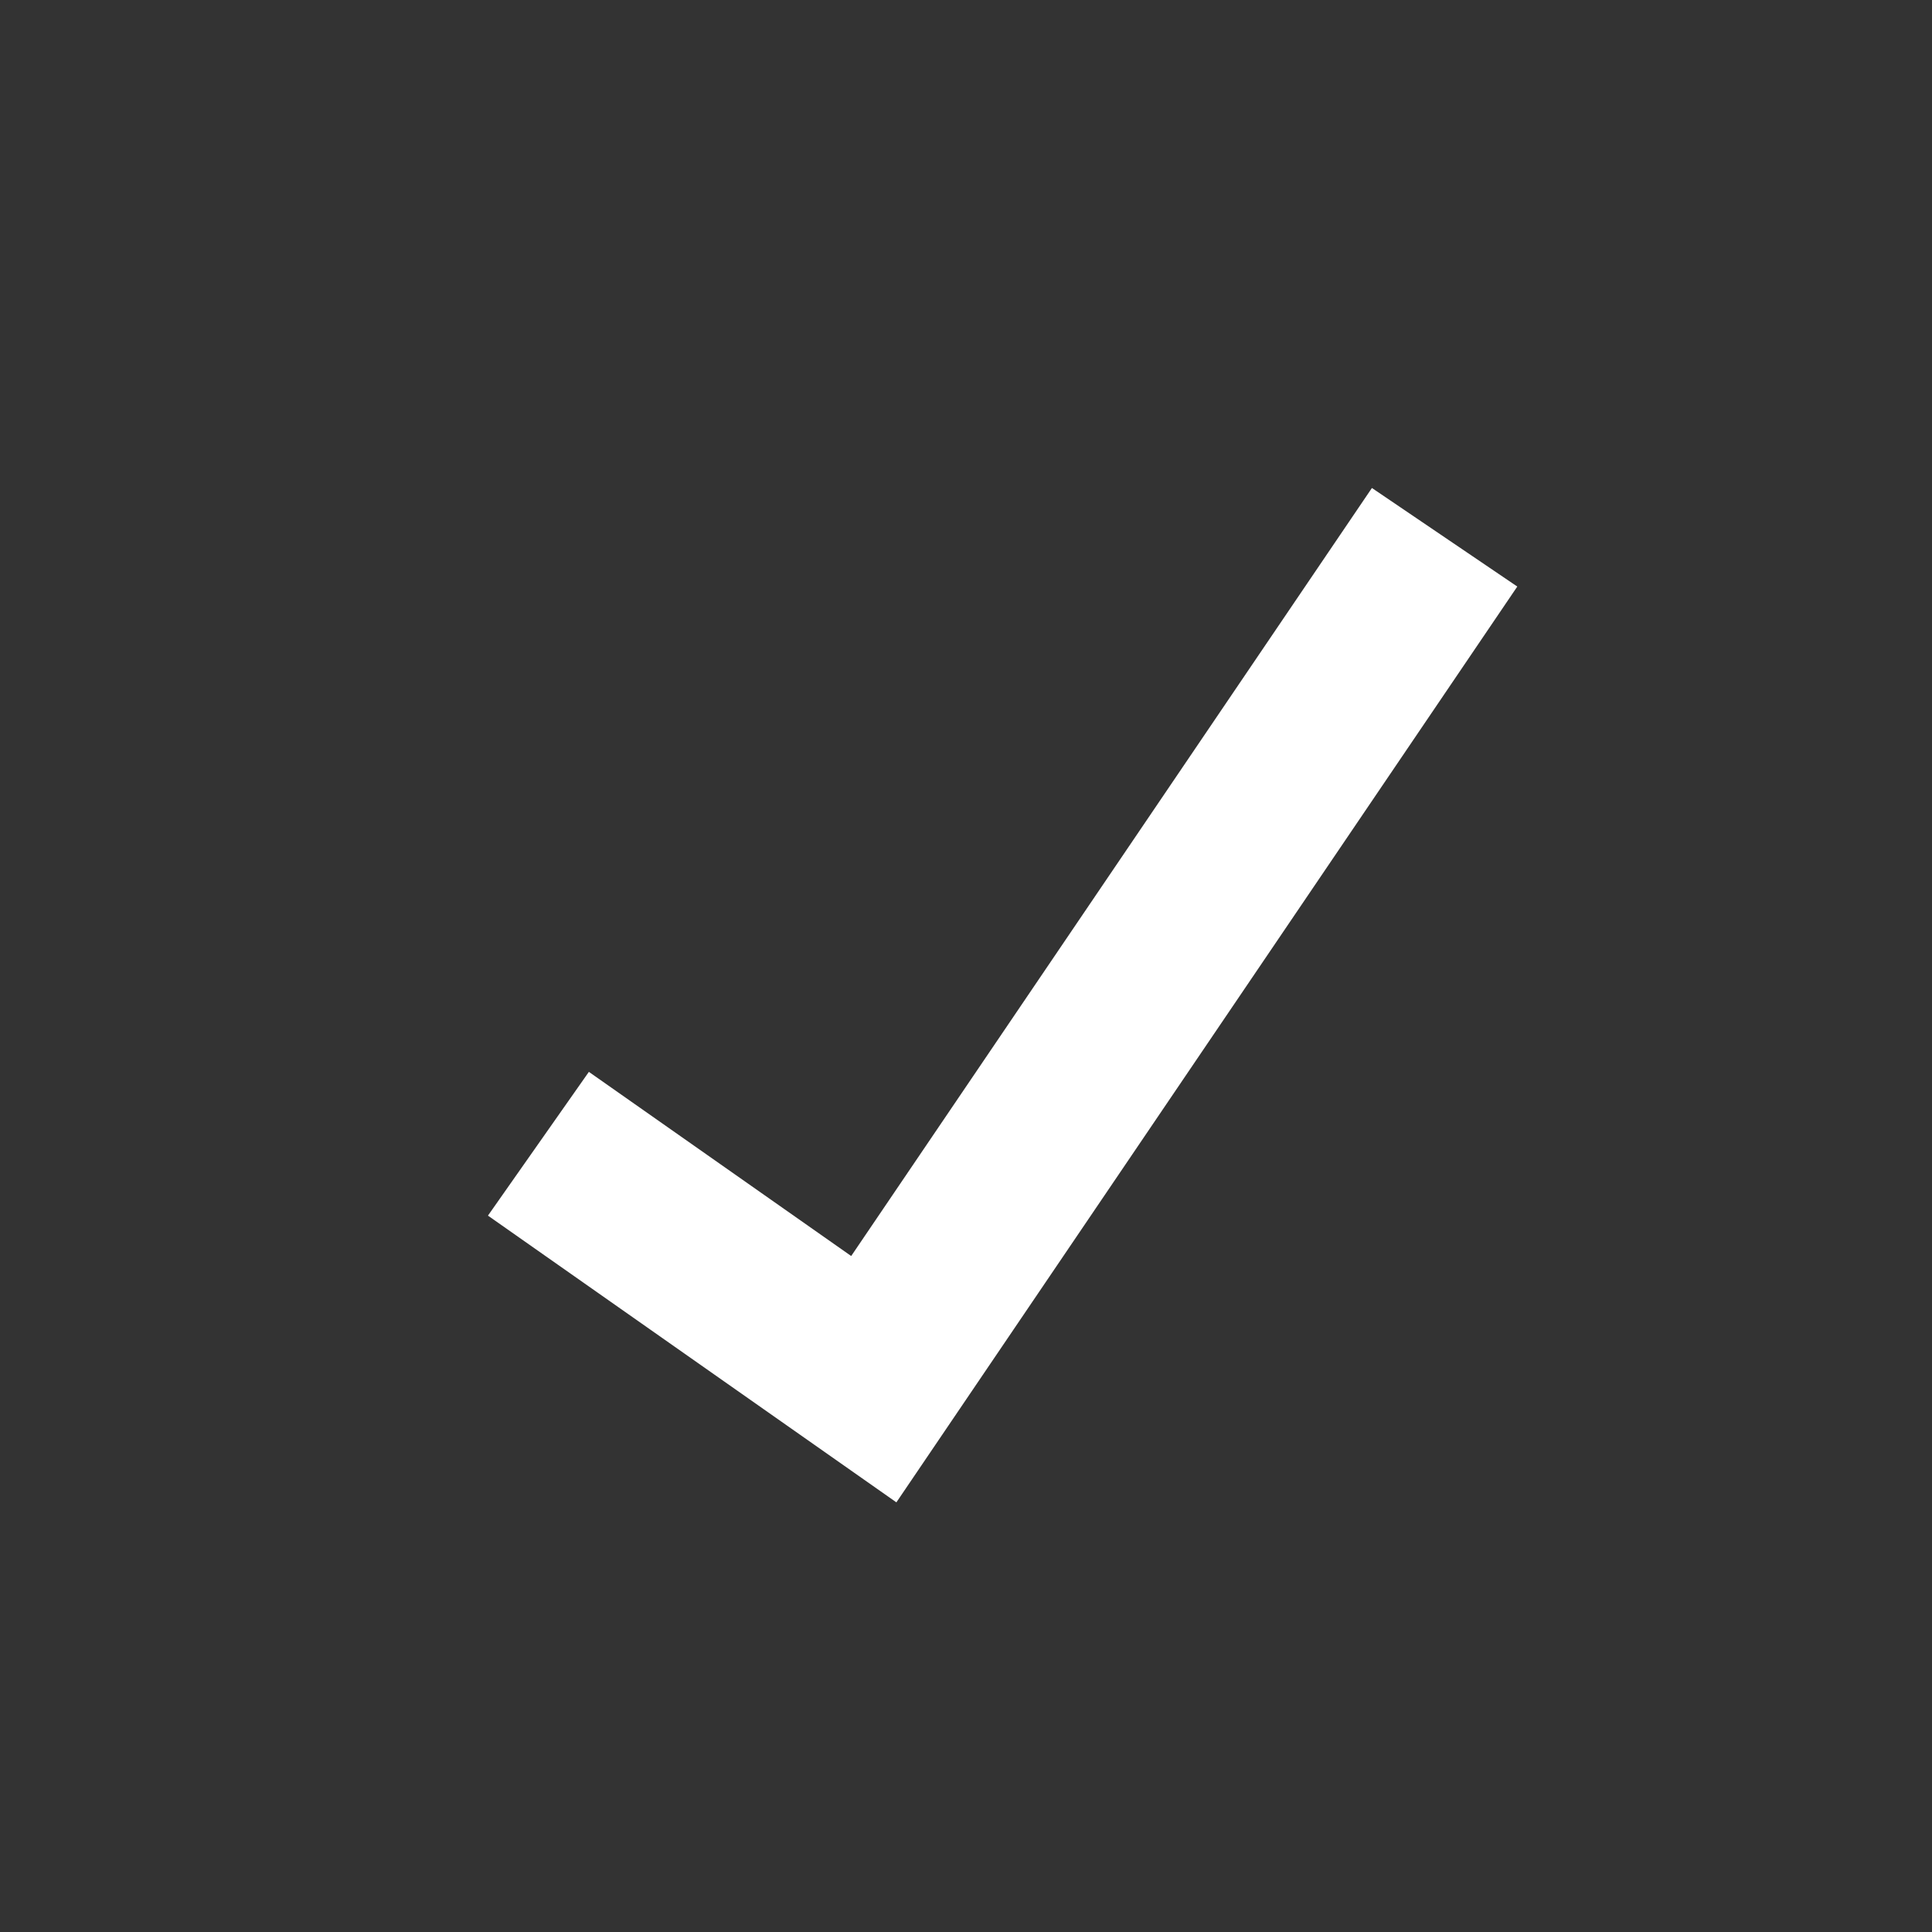 <svg xmlns="http://www.w3.org/2000/svg" width="22" height="22" viewBox="0 0 22 22">
    <rect x="0" y="0" width="22" height="22" fill="#333333" stroke="none"/>
    <g id="prefix__icon_check" fill="none" transform="translate(-31 -212)">
        <path id="prefix__Rectangle_412" d="M0 0H22V22H0z" data-name="Rectangle 412" transform="translate(31 212)"/>
        <path id="prefix__Path_234" stroke="#fff" stroke-width="2px" d="M37.131 225.024l3.819 2.681 6.5-9.587" data-name="Path 234"/>
    </g>
</svg>
